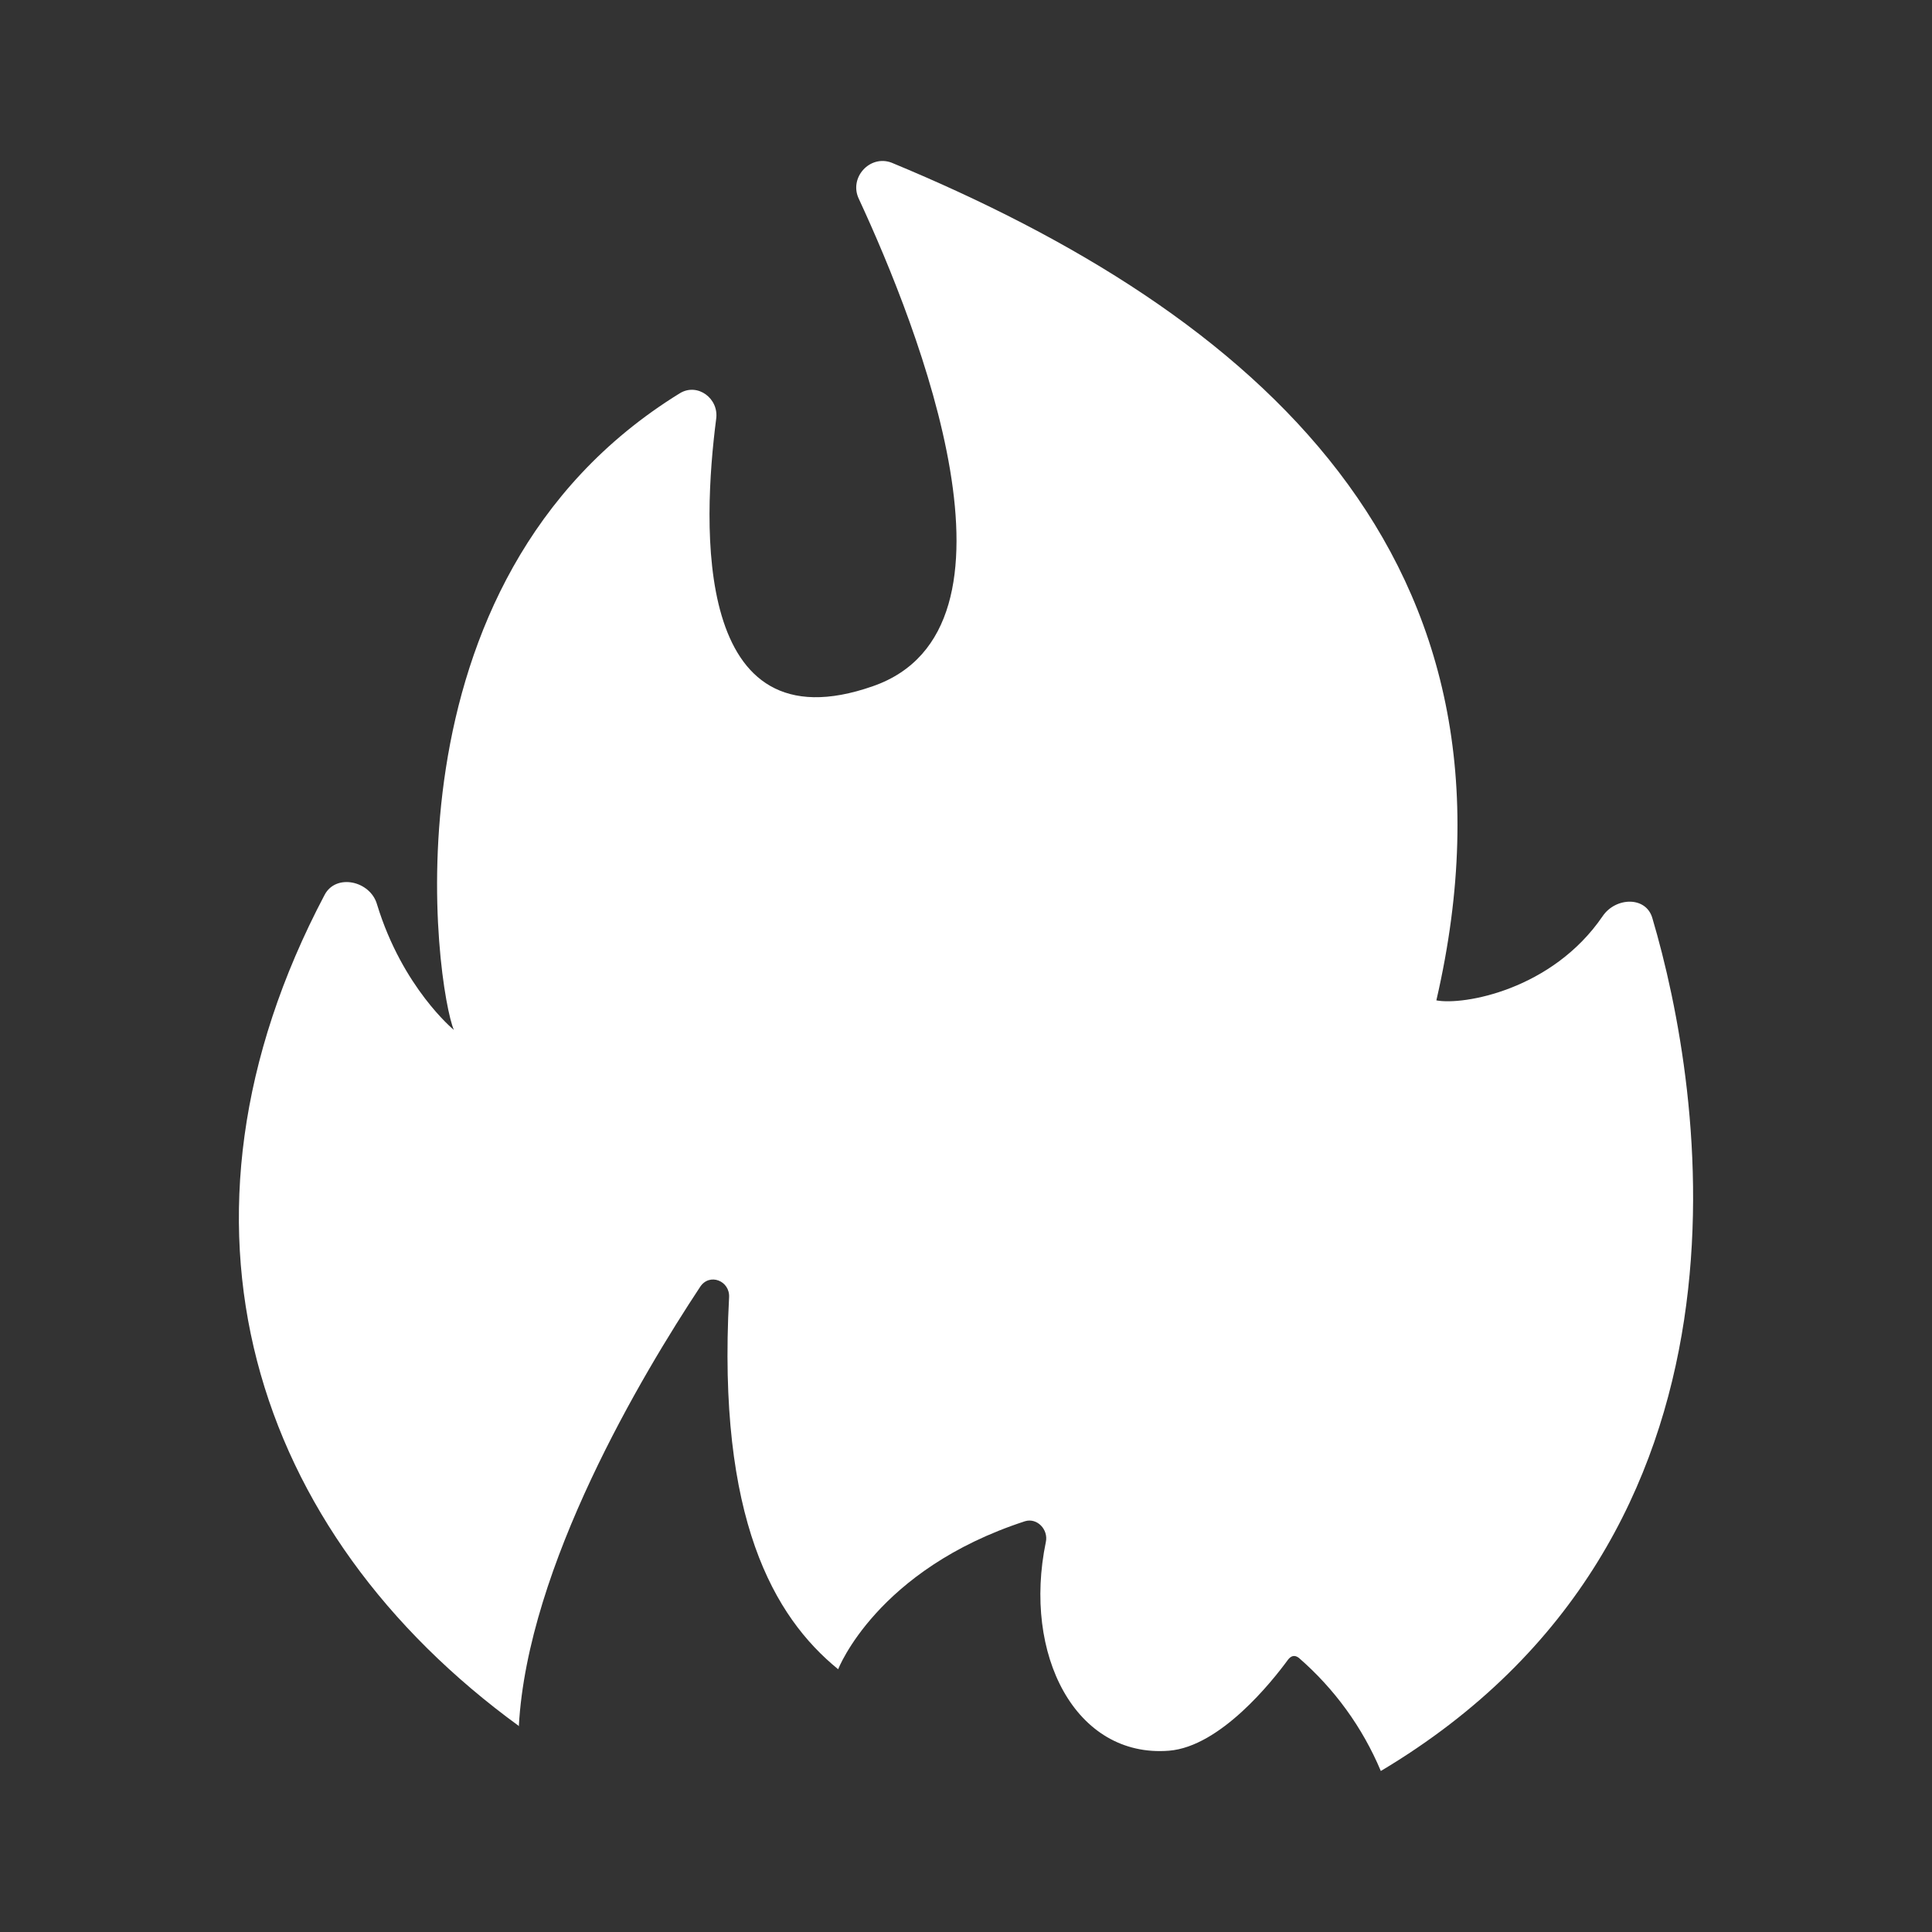 <svg width="24" height="24" viewBox="0 0 24 24" fill="none" xmlns="http://www.w3.org/2000/svg">
<rect x="0" y="0" width="24" height="24" fill="#333333" stroke="none"/>
<path d="M6.451 21.445C3.135 19.033 1.884 15.188 4.032 11.117C4.174 10.846 4.6 10.943 4.683 11.233C5 12.272 5.638 12.794 5.638 12.794C5.432 12.324 4.645 7.227 8.444 4.886C8.664 4.75 8.935 4.95 8.896 5.208C8.728 6.511 8.599 9.311 10.844 8.524C12.883 7.814 11.418 4.086 10.67 2.473C10.541 2.208 10.806 1.918 11.076 2.021C15.592 3.892 19.114 6.924 17.843 12.427C18.179 12.491 19.282 12.298 19.908 11.382C20.069 11.143 20.45 11.13 20.527 11.408C21.153 13.523 22.075 19.065 17.153 22C16.926 21.459 16.577 20.978 16.134 20.594C16.082 20.555 16.037 20.568 15.998 20.62C15.805 20.884 15.16 21.697 14.521 21.748C13.36 21.839 12.702 20.555 12.992 19.155C13.025 19 12.883 18.852 12.734 18.897C10.889 19.497 10.412 20.736 10.412 20.736C9.612 20.084 8.909 18.865 9.057 16.117C9.07 15.91 8.812 15.807 8.696 15.988C7.98 17.072 6.554 19.452 6.445 21.445H6.451Z" fill="white"/>
</svg>
